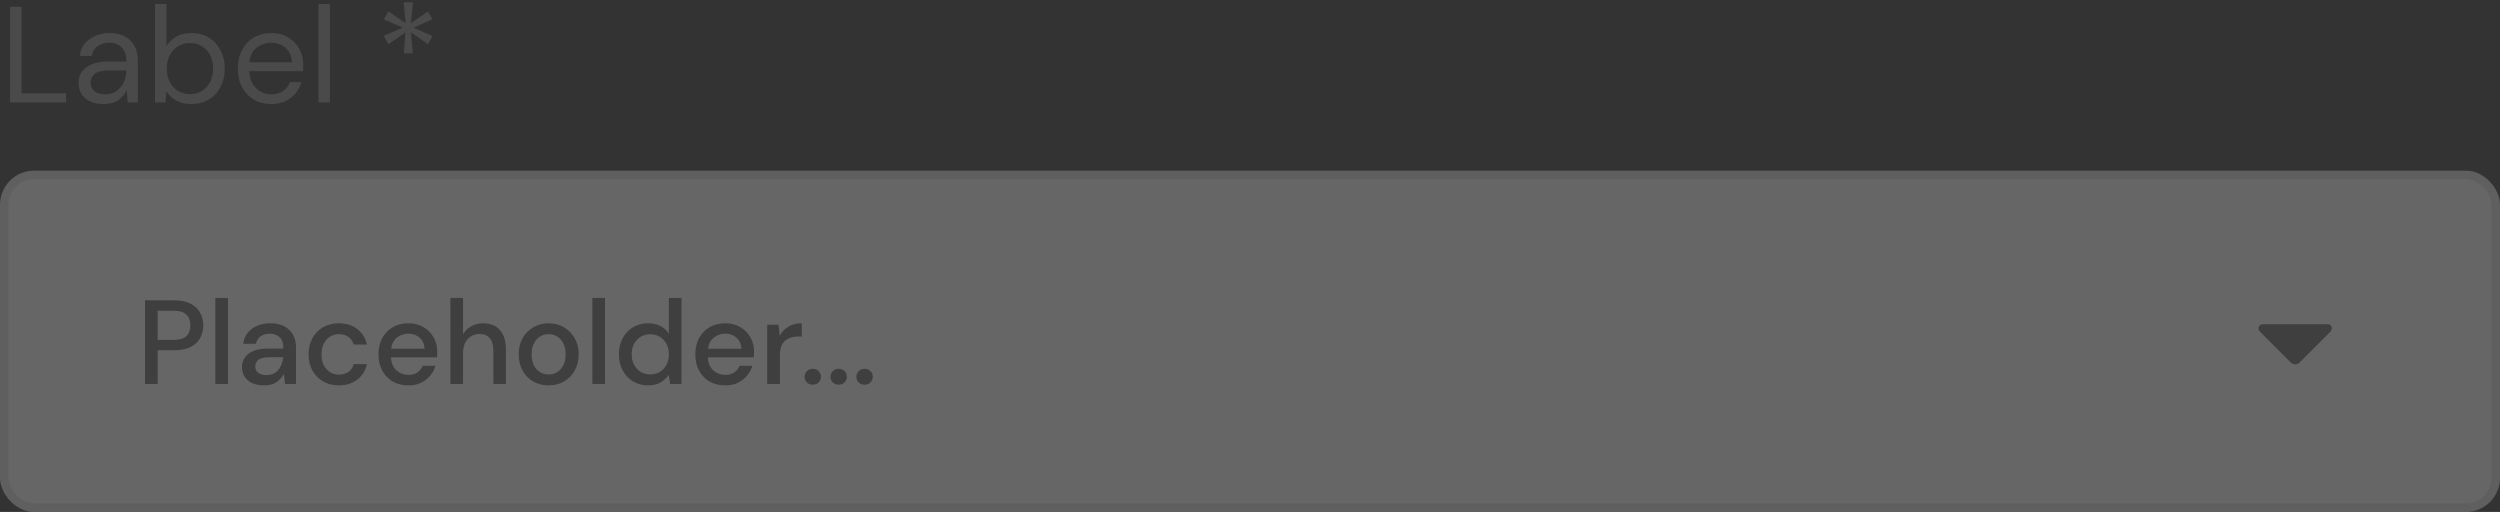 <svg width="293" height="60" viewBox="0 0 293 60" fill="none" xmlns="http://www.w3.org/2000/svg">
<rect x="0" y="0" width="293" height="60" fill="#333333" stroke="none"/>
<g opacity="0.5">
<path d="M1.184 12V0.8H2.528V10.928H7.744V12H1.184ZM12.15 12.192C11.489 12.192 10.94 12.08 10.502 11.856C10.065 11.632 9.74 11.333 9.526 10.96C9.313 10.587 9.206 10.181 9.206 9.744C9.206 8.933 9.516 8.309 10.134 7.872C10.753 7.435 11.596 7.216 12.662 7.216H14.806V7.12C14.806 6.427 14.625 5.904 14.262 5.552C13.9 5.189 13.414 5.008 12.806 5.008C12.284 5.008 11.83 5.141 11.446 5.408C11.073 5.664 10.838 6.043 10.742 6.544H9.366C9.42 5.968 9.612 5.483 9.942 5.088C10.284 4.693 10.705 4.395 11.206 4.192C11.708 3.979 12.241 3.872 12.806 3.872C13.916 3.872 14.748 4.171 15.302 4.768C15.868 5.355 16.15 6.139 16.15 7.12V12H14.95L14.87 10.576C14.646 11.024 14.316 11.408 13.878 11.728C13.452 12.037 12.876 12.192 12.15 12.192ZM12.358 11.056C12.87 11.056 13.308 10.923 13.67 10.656C14.044 10.389 14.326 10.043 14.518 9.616C14.71 9.189 14.806 8.741 14.806 8.272V8.256H12.774C11.985 8.256 11.425 8.395 11.094 8.672C10.774 8.939 10.614 9.275 10.614 9.68C10.614 10.096 10.764 10.432 11.062 10.688C11.372 10.933 11.804 11.056 12.358 11.056ZM22.407 12.192C21.756 12.192 21.174 12.059 20.663 11.792C20.161 11.525 19.777 11.152 19.511 10.672L19.383 12H18.166V0.48H19.511V5.376C19.767 4.992 20.129 4.645 20.599 4.336C21.078 4.027 21.686 3.872 22.422 3.872C23.212 3.872 23.9 4.053 24.486 4.416C25.073 4.779 25.526 5.275 25.846 5.904C26.177 6.533 26.343 7.248 26.343 8.048C26.343 8.848 26.177 9.563 25.846 10.192C25.526 10.811 25.068 11.301 24.471 11.664C23.884 12.016 23.196 12.192 22.407 12.192ZM22.262 11.024C22.796 11.024 23.265 10.901 23.671 10.656C24.076 10.4 24.396 10.048 24.631 9.6C24.865 9.152 24.983 8.629 24.983 8.032C24.983 7.435 24.865 6.912 24.631 6.464C24.396 6.016 24.076 5.669 23.671 5.424C23.265 5.168 22.796 5.04 22.262 5.04C21.729 5.04 21.26 5.168 20.855 5.424C20.449 5.669 20.129 6.016 19.895 6.464C19.66 6.912 19.543 7.435 19.543 8.032C19.543 8.629 19.66 9.152 19.895 9.6C20.129 10.048 20.449 10.4 20.855 10.656C21.26 10.901 21.729 11.024 22.262 11.024ZM31.781 12.192C31.024 12.192 30.352 12.021 29.765 11.68C29.179 11.328 28.715 10.843 28.373 10.224C28.043 9.605 27.877 8.875 27.877 8.032C27.877 7.2 28.043 6.475 28.373 5.856C28.704 5.227 29.163 4.741 29.749 4.4C30.347 4.048 31.035 3.872 31.813 3.872C32.581 3.872 33.243 4.048 33.797 4.4C34.363 4.741 34.795 5.195 35.093 5.76C35.392 6.325 35.541 6.933 35.541 7.584C35.541 7.701 35.536 7.819 35.525 7.936C35.525 8.053 35.525 8.187 35.525 8.336H29.205C29.237 8.944 29.376 9.451 29.621 9.856C29.877 10.251 30.192 10.549 30.565 10.752C30.949 10.955 31.355 11.056 31.781 11.056C32.336 11.056 32.8 10.928 33.173 10.672C33.547 10.416 33.819 10.069 33.989 9.632H35.317C35.104 10.368 34.693 10.981 34.085 11.472C33.488 11.952 32.72 12.192 31.781 12.192ZM31.781 5.008C31.141 5.008 30.571 5.205 30.069 5.6C29.579 5.984 29.296 6.549 29.221 7.296H34.213C34.181 6.581 33.936 6.021 33.477 5.616C33.019 5.211 32.453 5.008 31.781 5.008ZM37.323 12V0.48H38.667V12H37.323ZM47.328 6.24L47.52 3.792L45.536 5.184L44.976 4.208L47.2 3.232L44.992 2.272L45.52 1.328L47.536 2.72L47.312 0.272H48.4L48.16 2.72L50.16 1.328L50.672 2.256L48.464 3.248L50.688 4.224L50.16 5.168L48.16 3.792L48.384 6.24H47.328Z" fill="#616161"/>
<g opacity="0.5">
<rect x="0.5" y="20.5" width="292" height="39" rx="3.5" fill="white"/>
<rect x="0.5" y="20.5" width="292" height="39" rx="3.5" stroke="#E2E2E2"/>
<path d="M16.994 45V35.2H20.424C21.189 35.2 21.824 35.331 22.328 35.592C22.832 35.844 23.205 36.194 23.448 36.642C23.7 37.081 23.826 37.58 23.826 38.14C23.826 38.672 23.705 39.162 23.462 39.61C23.229 40.049 22.86 40.399 22.356 40.66C21.852 40.921 21.208 41.052 20.424 41.052H18.478V45H16.994ZM18.478 39.834H20.354C21.054 39.834 21.553 39.685 21.852 39.386C22.16 39.078 22.314 38.663 22.314 38.14C22.314 37.599 22.16 37.179 21.852 36.88C21.553 36.572 21.054 36.418 20.354 36.418H18.478V39.834ZM25.237 45V34.92H26.721V45H25.237ZM30.952 45.168C30.364 45.168 29.879 45.07 29.496 44.874C29.113 44.678 28.829 44.421 28.642 44.104C28.455 43.777 28.362 43.423 28.362 43.04C28.362 42.368 28.623 41.836 29.146 41.444C29.669 41.052 30.415 40.856 31.386 40.856H33.206V40.73C33.206 40.189 33.057 39.783 32.758 39.512C32.469 39.241 32.091 39.106 31.624 39.106C31.213 39.106 30.854 39.209 30.546 39.414C30.247 39.61 30.065 39.904 30 40.296H28.516C28.563 39.792 28.731 39.363 29.02 39.008C29.319 38.644 29.692 38.369 30.14 38.182C30.597 37.986 31.097 37.888 31.638 37.888C32.609 37.888 33.36 38.145 33.892 38.658C34.424 39.162 34.69 39.853 34.69 40.73V45H33.402L33.276 43.81C33.08 44.193 32.795 44.515 32.422 44.776C32.049 45.037 31.559 45.168 30.952 45.168ZM31.246 43.964C31.647 43.964 31.983 43.871 32.254 43.684C32.534 43.488 32.749 43.231 32.898 42.914C33.057 42.597 33.155 42.247 33.192 41.864H31.54C30.952 41.864 30.532 41.967 30.28 42.172C30.037 42.377 29.916 42.634 29.916 42.942C29.916 43.259 30.033 43.511 30.266 43.698C30.509 43.875 30.835 43.964 31.246 43.964ZM39.71 45.168C39.029 45.168 38.418 45.014 37.876 44.706C37.344 44.398 36.924 43.973 36.616 43.432C36.318 42.881 36.168 42.247 36.168 41.528C36.168 40.809 36.318 40.179 36.616 39.638C36.924 39.087 37.344 38.658 37.876 38.35C38.418 38.042 39.029 37.888 39.71 37.888C40.569 37.888 41.288 38.112 41.866 38.56C42.454 39.008 42.832 39.615 43 40.38H41.446C41.353 39.997 41.148 39.699 40.83 39.484C40.513 39.269 40.14 39.162 39.71 39.162C39.346 39.162 39.01 39.255 38.702 39.442C38.394 39.619 38.147 39.885 37.96 40.24C37.774 40.585 37.68 41.015 37.68 41.528C37.68 42.041 37.774 42.475 37.96 42.83C38.147 43.175 38.394 43.441 38.702 43.628C39.01 43.815 39.346 43.908 39.71 43.908C40.14 43.908 40.513 43.801 40.83 43.586C41.148 43.371 41.353 43.068 41.446 42.676H43C42.842 43.423 42.468 44.025 41.88 44.482C41.292 44.939 40.569 45.168 39.71 45.168ZM47.858 45.168C47.176 45.168 46.57 45.019 46.038 44.72C45.515 44.412 45.105 43.987 44.806 43.446C44.507 42.905 44.358 42.275 44.358 41.556C44.358 40.828 44.502 40.189 44.792 39.638C45.09 39.087 45.501 38.658 46.024 38.35C46.556 38.042 47.172 37.888 47.872 37.888C48.553 37.888 49.146 38.042 49.65 38.35C50.154 38.649 50.546 39.05 50.826 39.554C51.106 40.058 51.246 40.613 51.246 41.22C51.246 41.313 51.241 41.416 51.232 41.528C51.232 41.631 51.227 41.747 51.218 41.878H45.814C45.861 42.55 46.08 43.063 46.472 43.418C46.873 43.763 47.335 43.936 47.858 43.936C48.278 43.936 48.628 43.843 48.908 43.656C49.197 43.46 49.412 43.199 49.552 42.872H51.036C50.849 43.525 50.476 44.071 49.916 44.51C49.365 44.949 48.679 45.168 47.858 45.168ZM47.858 39.106C47.363 39.106 46.925 39.255 46.542 39.554C46.159 39.843 45.926 40.282 45.842 40.87H49.762C49.734 40.329 49.542 39.899 49.188 39.582C48.833 39.265 48.39 39.106 47.858 39.106ZM52.786 45V34.92H54.27V39.176C54.503 38.775 54.825 38.462 55.236 38.238C55.656 38.005 56.118 37.888 56.622 37.888C57.452 37.888 58.106 38.149 58.582 38.672C59.058 39.195 59.296 39.974 59.296 41.01V45H57.826V41.164C57.826 39.82 57.289 39.148 56.216 39.148C55.656 39.148 55.189 39.344 54.816 39.736C54.452 40.128 54.27 40.688 54.27 41.416V45H52.786ZM64.291 45.168C63.629 45.168 63.032 45.019 62.499 44.72C61.977 44.412 61.562 43.987 61.254 43.446C60.946 42.895 60.791 42.256 60.791 41.528C60.791 40.8 60.946 40.165 61.254 39.624C61.571 39.073 61.995 38.649 62.528 38.35C63.059 38.042 63.652 37.888 64.305 37.888C64.968 37.888 65.561 38.042 66.084 38.35C66.615 38.649 67.035 39.073 67.344 39.624C67.661 40.165 67.82 40.8 67.82 41.528C67.82 42.256 67.661 42.895 67.344 43.446C67.035 43.987 66.615 44.412 66.084 44.72C65.552 45.019 64.954 45.168 64.291 45.168ZM64.291 43.894C64.646 43.894 64.973 43.805 65.272 43.628C65.579 43.451 65.827 43.189 66.013 42.844C66.2 42.489 66.293 42.051 66.293 41.528C66.293 41.005 66.2 40.571 66.013 40.226C65.836 39.871 65.594 39.605 65.285 39.428C64.987 39.251 64.66 39.162 64.305 39.162C63.951 39.162 63.62 39.251 63.312 39.428C63.013 39.605 62.77 39.871 62.584 40.226C62.397 40.571 62.303 41.005 62.303 41.528C62.303 42.051 62.397 42.489 62.584 42.844C62.77 43.189 63.013 43.451 63.312 43.628C63.61 43.805 63.937 43.894 64.291 43.894ZM69.424 45V34.92H70.908V45H69.424ZM75.952 45.168C75.28 45.168 74.687 45.009 74.174 44.692C73.66 44.375 73.259 43.941 72.97 43.39C72.68 42.839 72.536 42.214 72.536 41.514C72.536 40.814 72.68 40.193 72.97 39.652C73.259 39.101 73.66 38.672 74.174 38.364C74.696 38.047 75.294 37.888 75.966 37.888C76.516 37.888 76.997 37.995 77.408 38.21C77.828 38.425 78.154 38.728 78.388 39.12V34.92H79.872V45H78.542L78.388 43.922C78.164 44.249 77.856 44.538 77.464 44.79C77.072 45.042 76.568 45.168 75.952 45.168ZM76.218 43.88C76.852 43.88 77.37 43.661 77.772 43.222C78.182 42.783 78.388 42.219 78.388 41.528C78.388 40.828 78.182 40.263 77.772 39.834C77.37 39.395 76.852 39.176 76.218 39.176C75.583 39.176 75.06 39.395 74.65 39.834C74.239 40.263 74.034 40.828 74.034 41.528C74.034 41.985 74.127 42.391 74.314 42.746C74.5 43.101 74.757 43.381 75.084 43.586C75.42 43.782 75.798 43.88 76.218 43.88ZM84.991 45.168C84.309 45.168 83.703 45.019 83.171 44.72C82.648 44.412 82.237 43.987 81.939 43.446C81.64 42.905 81.491 42.275 81.491 41.556C81.491 40.828 81.635 40.189 81.925 39.638C82.223 39.087 82.634 38.658 83.157 38.35C83.689 38.042 84.305 37.888 85.005 37.888C85.686 37.888 86.279 38.042 86.783 38.35C87.287 38.649 87.679 39.05 87.959 39.554C88.239 40.058 88.379 40.613 88.379 41.22C88.379 41.313 88.374 41.416 88.365 41.528C88.365 41.631 88.36 41.747 88.351 41.878H82.947C82.993 42.55 83.213 43.063 83.605 43.418C84.006 43.763 84.468 43.936 84.991 43.936C85.411 43.936 85.761 43.843 86.041 43.656C86.33 43.46 86.545 43.199 86.685 42.872H88.169C87.982 43.525 87.609 44.071 87.049 44.51C86.498 44.949 85.812 45.168 84.991 45.168ZM84.991 39.106C84.496 39.106 84.057 39.255 83.675 39.554C83.292 39.843 83.059 40.282 82.975 40.87H86.895C86.867 40.329 86.675 39.899 86.321 39.582C85.966 39.265 85.523 39.106 84.991 39.106ZM89.918 45V38.056H91.249L91.374 39.372C91.617 38.915 91.953 38.555 92.382 38.294C92.821 38.023 93.349 37.888 93.965 37.888V39.442H93.558C93.148 39.442 92.779 39.512 92.453 39.652C92.135 39.783 91.879 40.011 91.683 40.338C91.496 40.655 91.403 41.099 91.403 41.668V45H89.918ZM95.264 45.084C94.984 45.084 94.751 44.995 94.564 44.818C94.387 44.631 94.298 44.412 94.298 44.16C94.298 43.899 94.387 43.679 94.564 43.502C94.751 43.315 94.984 43.222 95.264 43.222C95.544 43.222 95.773 43.315 95.95 43.502C96.128 43.679 96.216 43.899 96.216 44.16C96.216 44.412 96.128 44.631 95.95 44.818C95.773 44.995 95.544 45.084 95.264 45.084ZM98.299 45.084C98.019 45.084 97.786 44.995 97.599 44.818C97.422 44.631 97.333 44.412 97.333 44.16C97.333 43.899 97.422 43.679 97.599 43.502C97.786 43.315 98.019 43.222 98.299 43.222C98.579 43.222 98.808 43.315 98.985 43.502C99.163 43.679 99.251 43.899 99.251 44.16C99.251 44.412 99.163 44.631 98.985 44.818C98.808 44.995 98.579 45.084 98.299 45.084ZM101.335 45.084C101.055 45.084 100.821 44.995 100.635 44.818C100.457 44.631 100.369 44.412 100.369 44.16C100.369 43.899 100.457 43.679 100.635 43.502C100.821 43.315 101.055 43.222 101.335 43.222C101.615 43.222 101.843 43.315 102.021 43.502C102.198 43.679 102.287 43.899 102.287 44.16C102.287 44.412 102.198 44.631 102.021 44.818C101.843 44.995 101.615 45.084 101.335 45.084Z" fill="#616161"/>
<path d="M268.475 42.475L264.85 38.85C264.8 38.8 264.763 38.746 264.738 38.688C264.713 38.629 264.7 38.567 264.7 38.5C264.7 38.367 264.746 38.25 264.838 38.15C264.929 38.05 265.05 38 265.2 38H272.8C272.95 38 273.071 38.05 273.163 38.15C273.254 38.25 273.3 38.367 273.3 38.5C273.3 38.533 273.25 38.65 273.15 38.85L269.525 42.475C269.442 42.558 269.358 42.617 269.275 42.65C269.192 42.683 269.1 42.7 269 42.7C268.9 42.7 268.808 42.683 268.725 42.65C268.642 42.617 268.558 42.558 268.475 42.475Z" fill="#616161"/>
</g>
</g>
</svg>

